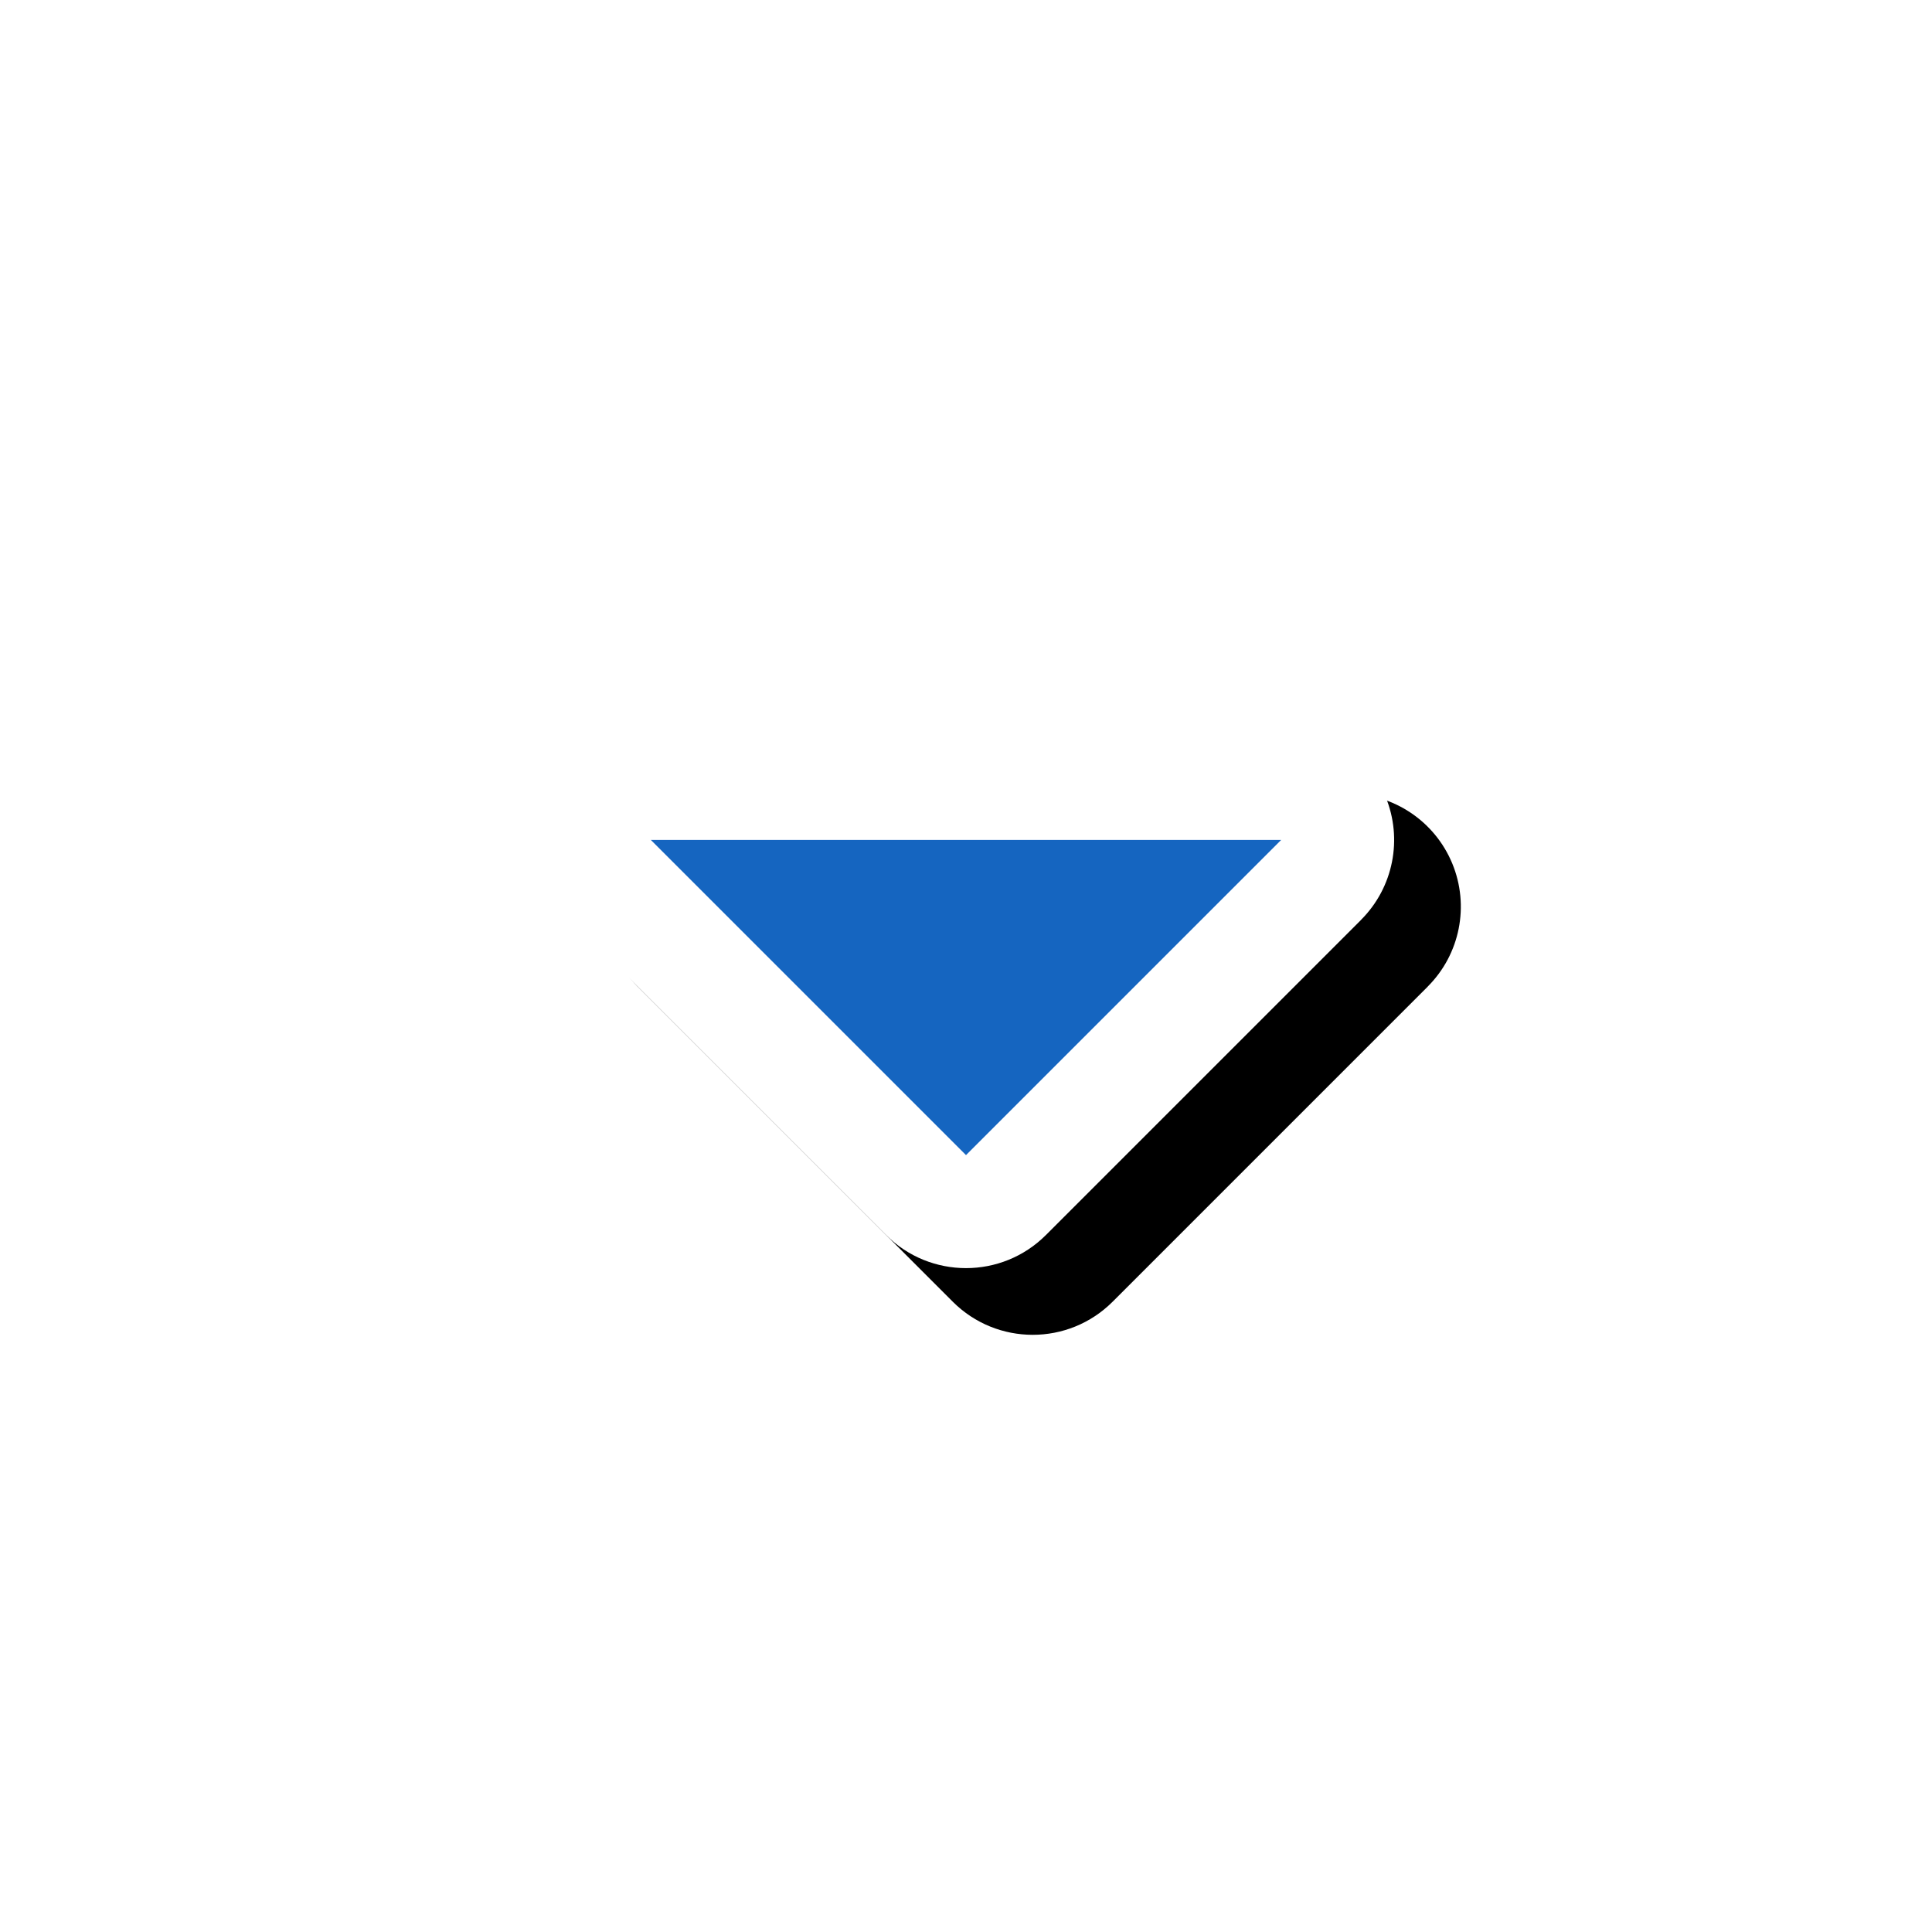 <svg version="1.1" xmlns="http://www.w3.org/2000/svg" xmlns:xlink="http://www.w3.org/1999/xlink" viewBox="0,0,1024,1024">
	<!-- Color names: teamapps-color-1, teamapps-effect-color-1 -->
	<desc>arrow_drop_down icon - Licensed under Apache License v2.0 (http://www.apache.org/licenses/LICENSE-2.0) - Created with Iconfu.com - Derivative work of Material icons (Copyright Google Inc.)</desc>
	<defs>
		<filter id="filter-w76p65Js" x="-13%" y="-21%" width="205%" height="301%" color-interpolation-filters="sRGB">
			<feColorMatrix values="1 0 0 0 0 0 1 0 0 0 0 0 1 0 0 0 0 0 0.17 0" in="SourceGraphic"/>
			<feOffset dx="14.14" dy="14.14"/>
			<feGaussianBlur stdDeviation="11" result="blur0"/>
			<feColorMatrix values="1 0 0 0 0 0 1 0 0 0 0 0 1 0 0 0 0 0 0.25 0" in="SourceGraphic"/>
			<feOffset dx="21.21" dy="21.21"/>
			<feGaussianBlur stdDeviation="20" result="blur1"/>
			<feMerge>
				<feMergeNode in="blur0"/>
				<feMergeNode in="blur1"/>
			</feMerge>
		</filter>
	</defs>
	<g fill="none" fill-rule="nonzero" style="mix-blend-mode: normal">
		<path d="M721.4,487.55l-167.04,167.04c-23.39,23.39 -61.32,23.39 -84.72,0l-167.04,-167.04c-17.13,-17.13 -22.26,-42.9 -12.99,-65.28c9.27,-22.38 31.12,-36.98 55.34,-36.98h334.07c24.23,0 46.07,14.6 55.34,36.98c9.27,22.38 4.15,48.15 -12.99,65.28z" fill="#000000" filter="url(#filter-w76p65Js)"/>
		<g color="#ffffff" class="teamapps-effect-color-1">
			<path d="M721.4,487.55l-167.04,167.04c-23.39,23.39 -61.32,23.39 -84.72,0l-167.04,-167.04c-17.13,-17.13 -22.26,-42.9 -12.99,-65.28c9.27,-22.38 31.12,-36.98 55.34,-36.98h334.07c24.23,0 46.07,14.6 55.34,36.98c9.27,22.38 4.15,48.15 -12.99,65.28z" fill="currentColor"/>
		</g>
		<g>
			<g color="#1565c0" class="teamapps-color-1">
				<path d="M679.04,445.19l-167.04,167.04l-167.04,-167.04z" fill="currentColor"/>
			</g>
		</g>
	</g>
</svg>